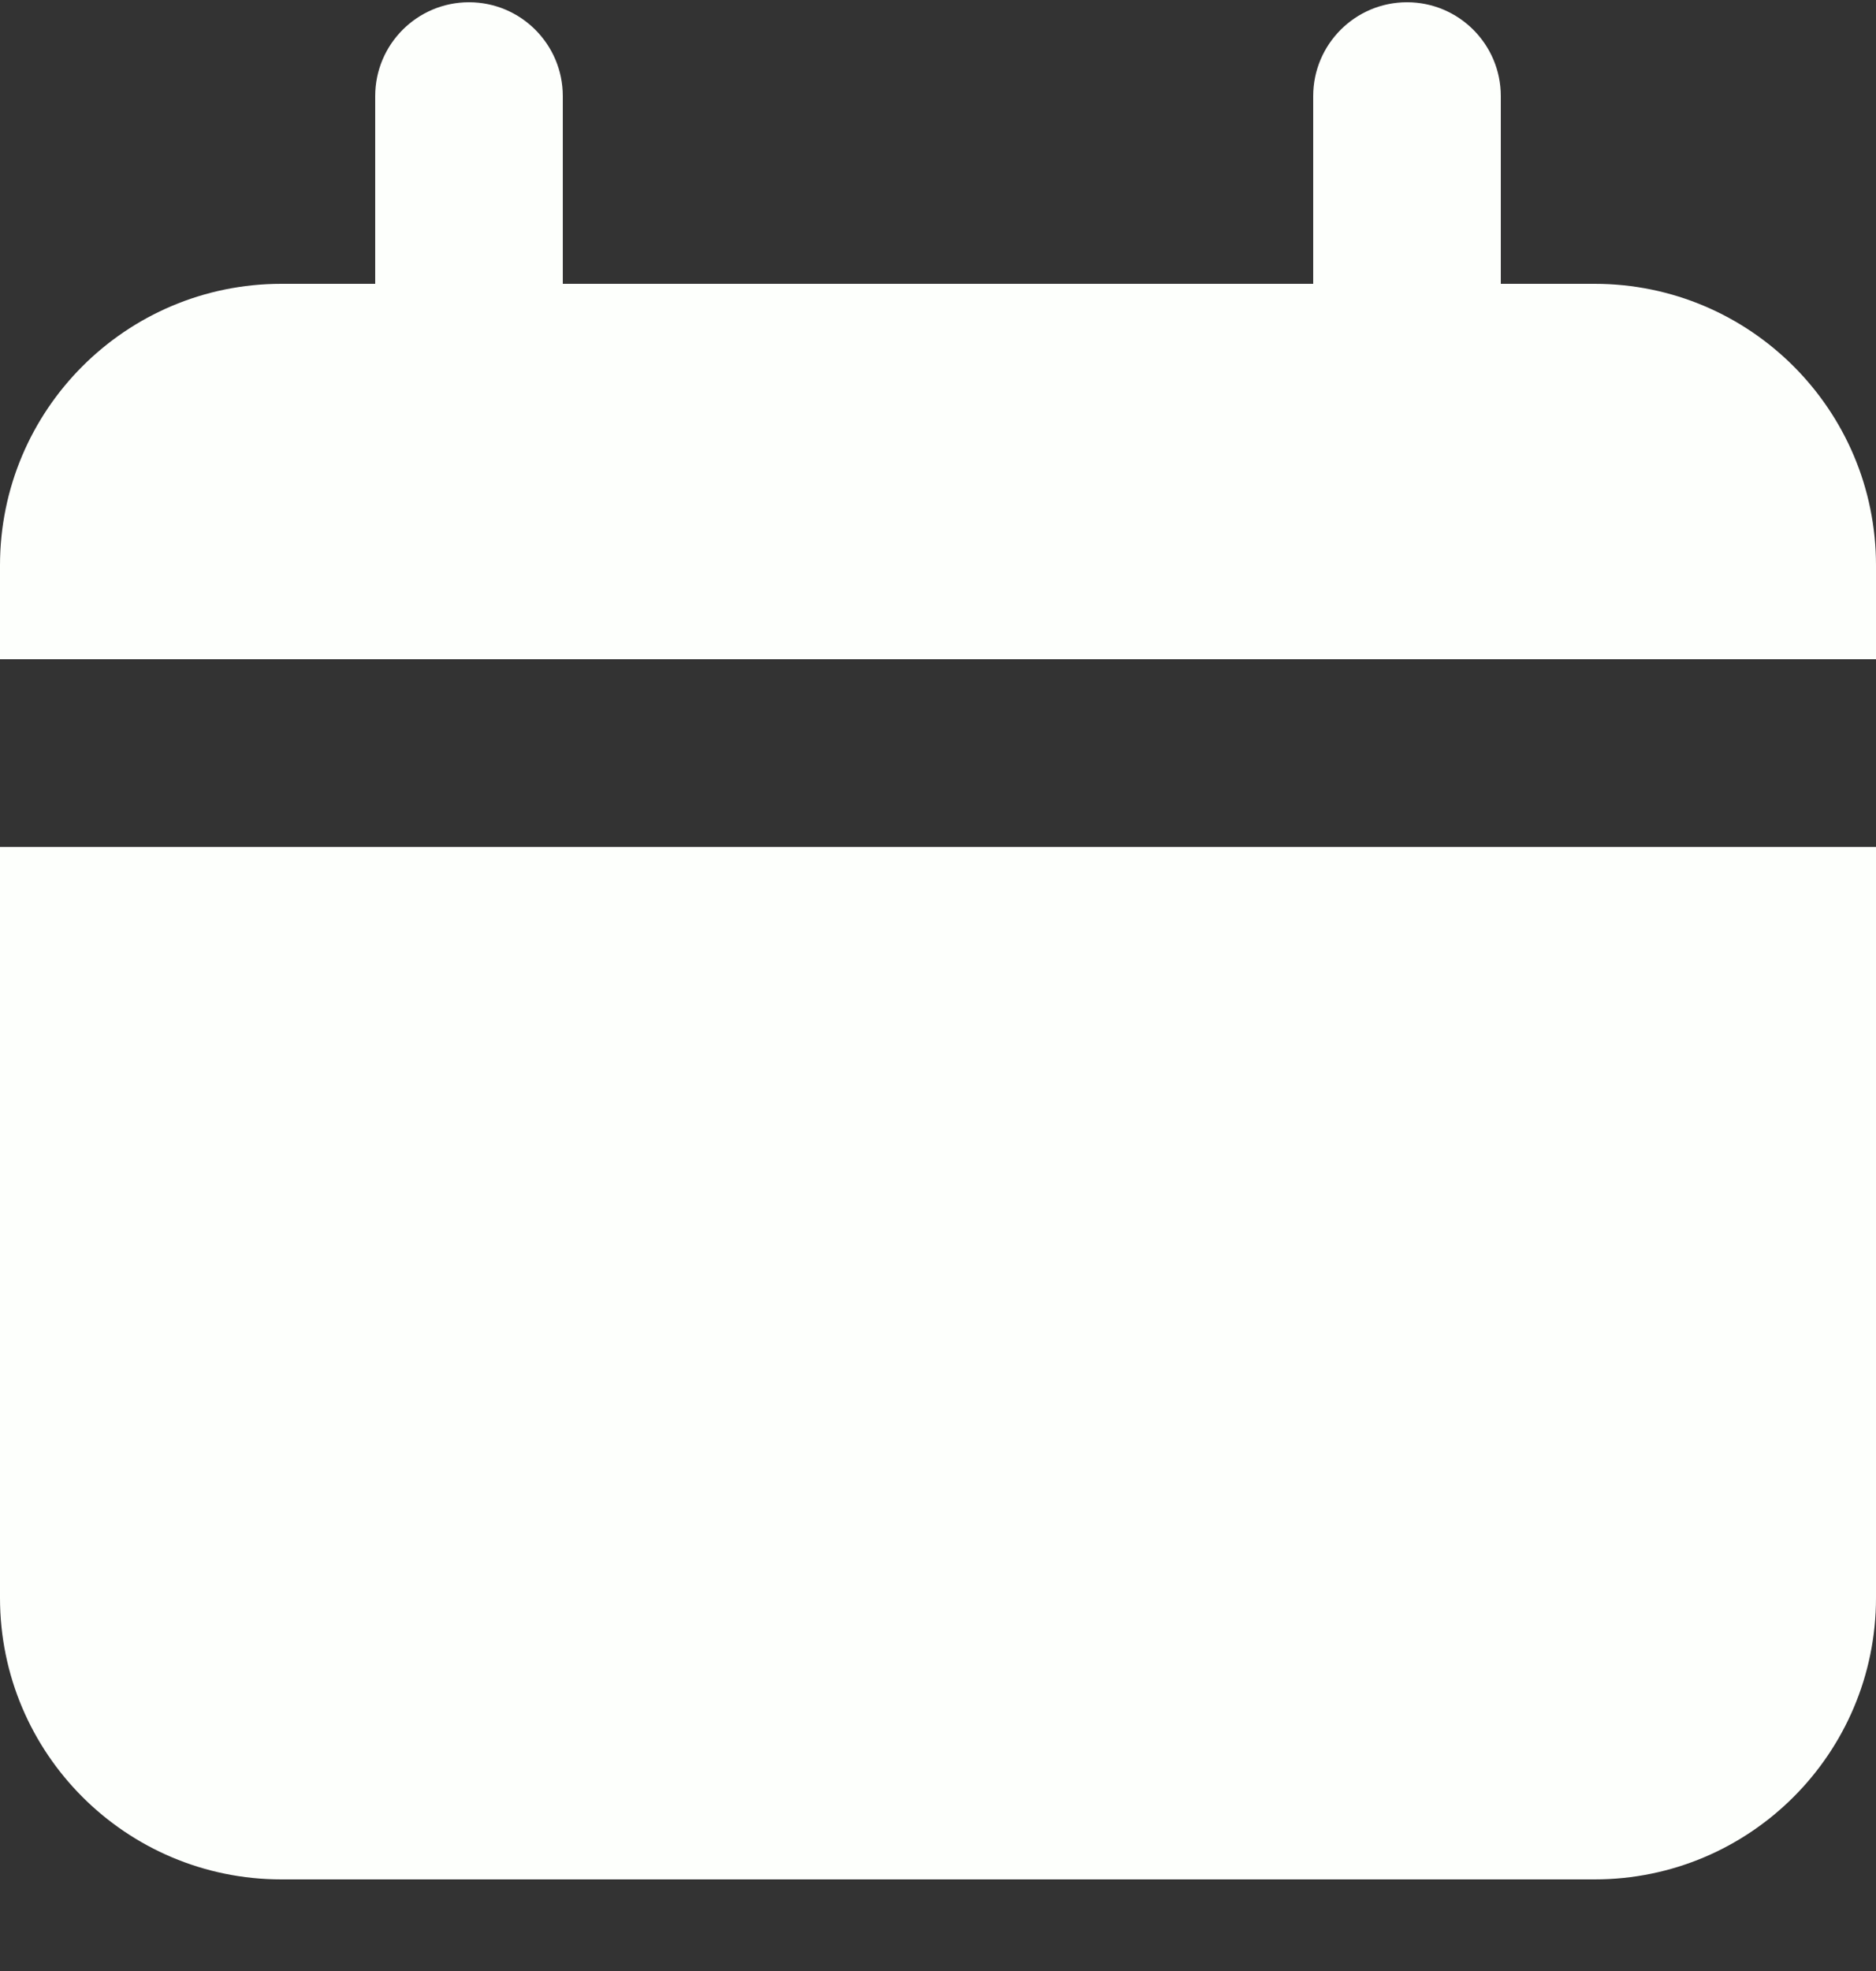 <svg width="20" height="21" viewBox="0 0 20 21" fill="none" xmlns="http://www.w3.org/2000/svg">
<rect x="0" y="0" width="20" height="21" fill="#333333" stroke="none"/>
<path d="M17 3.024H16V1.024C16 0.472 15.552 0.024 15 0.024C14.448 0.024 14 0.472 14 1.024V3.024H6V1.024C6 0.472 5.552 0.024 5 0.024C4.448 0.024 4 0.472 4 1.024V3.024H3C1.343 3.024 0 4.367 0 6.024V7.024H20V6.024C20 4.367 18.657 3.024 17 3.024Z" fill="#FDFFFC"/>
<path d="M0 17.024C0 18.681 1.343 20.024 3 20.024H17C18.657 20.024 20 18.681 20 17.024V9.024H0V17.024Z" fill="#FDFFFC"/>
</svg>
